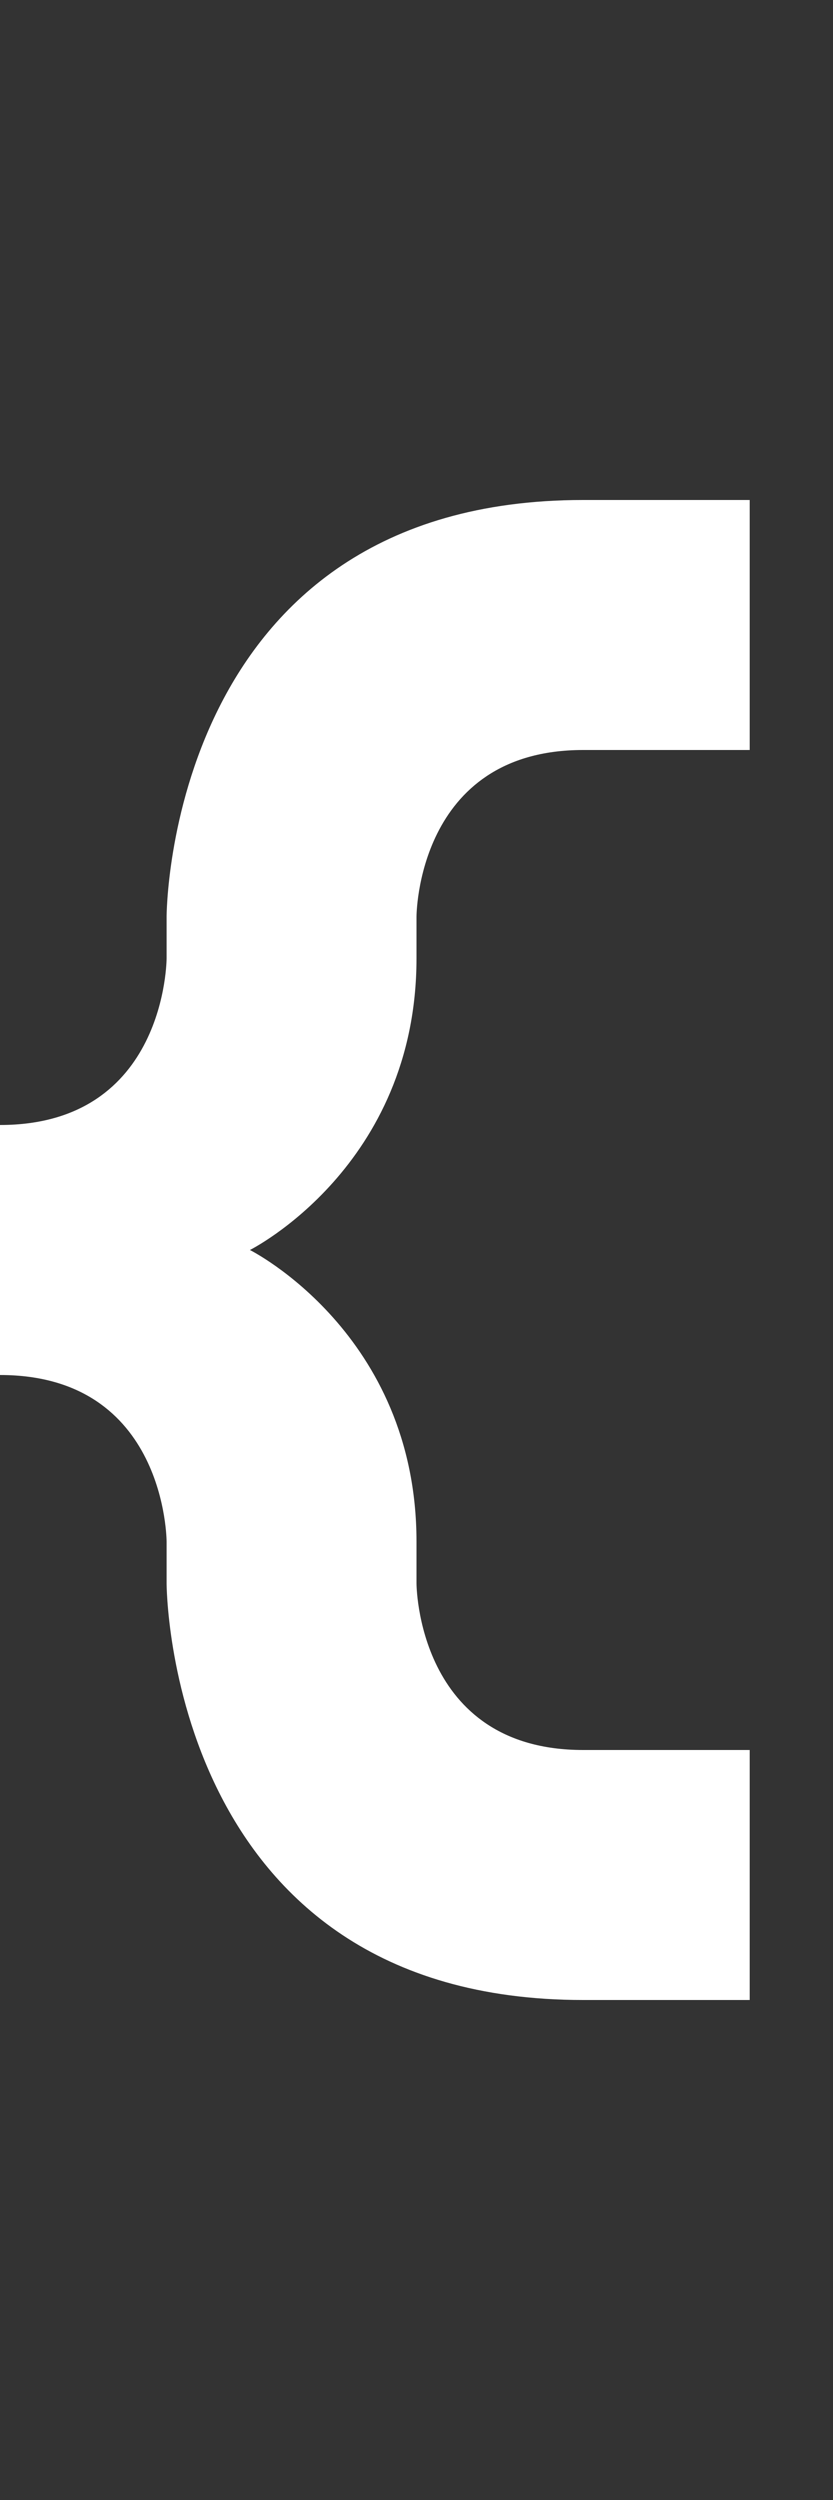 <svg width="5" height="15" viewBox="0 0 5 15" fill="none" xmlns="http://www.w3.org/2000/svg">
<rect x="0" y="0" width="5" height="15" fill="#333333" stroke="none"/>
<path d="M1 5.75C1 5.75 1 6.75 0 6.75V8.25C1 8.25 1 9.25 1 9.25V9.5C1 9.5 1 12 3.5 12H4.5V10.5H3.5C2.5 10.5 2.5 9.5 2.5 9.5V9.25C2.5 8 1.5 7.5 1.5 7.5C1.5 7.5 2.5 7 2.5 5.75V5.5C2.5 5.5 2.5 4.5 3.5 4.5H4.5V3H3.5C1 3 1 5.5 1 5.5V5.75Z" fill="white"/>
</svg>
